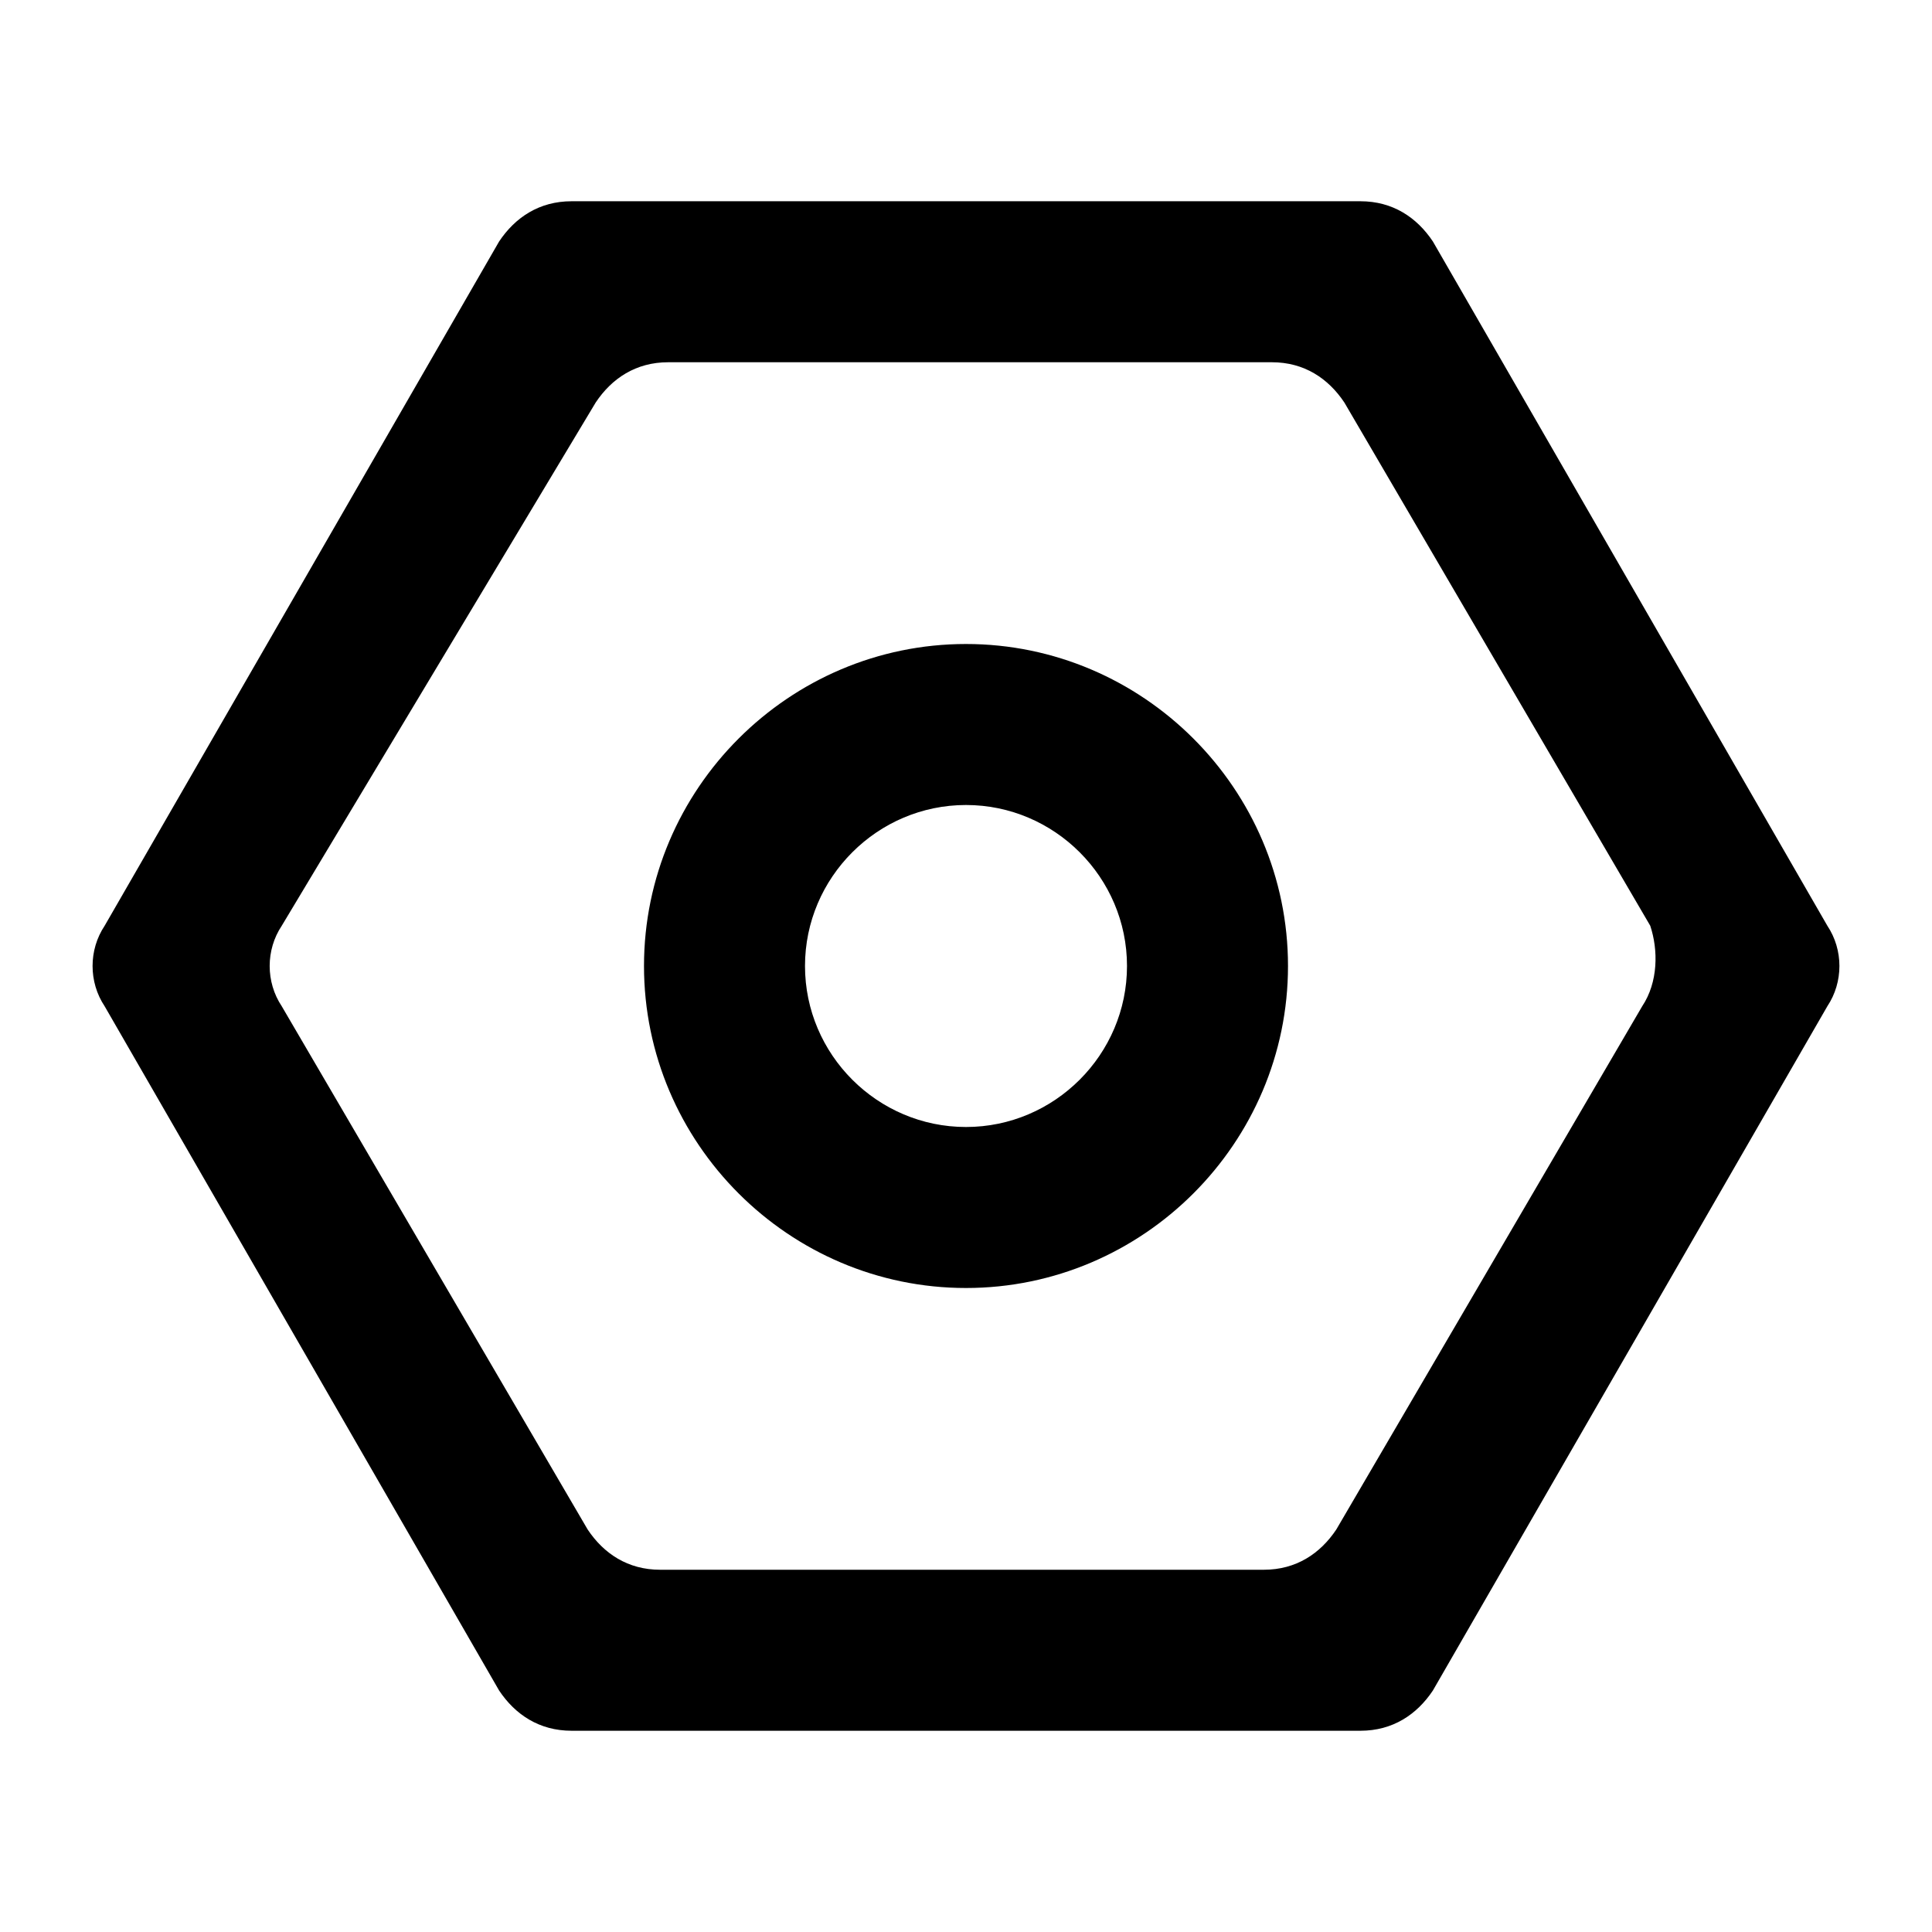 <?xml version="1.0" standalone="no"?><!DOCTYPE svg PUBLIC "-//W3C//DTD SVG 1.1//EN" "http://www.w3.org/Graphics/SVG/1.1/DTD/svg11.dtd"><svg t="1748425315958" class="icon" viewBox="0 0 1024 1024" version="1.1" xmlns="http://www.w3.org/2000/svg" p-id="4212" xmlns:xlink="http://www.w3.org/1999/xlink" width="32" height="32"><path d="M968.533 490.667L759.467 128c-8.533-12.8-21.333-21.333-38.4-21.333H302.933c-17.067 0-29.867 8.533-38.4 21.333l-209.067 362.667c-8.533 12.8-8.533 29.867 0 42.667L264.533 896c8.533 12.8 21.333 21.333 38.4 21.333h418.133c17.067 0 29.867-8.533 38.4-21.333l209.067-362.667c8.533-12.8 8.533-29.867 0-42.667z m-98.133 42.667L708.267 810.667c-8.533 12.8-21.333 21.333-38.4 21.333H349.867c-17.067 0-29.867-8.533-38.4-21.333l-162.133-277.333c-8.533-12.8-8.533-29.867 0-42.667L315.733 213.333c8.533-12.8 21.333-21.333 38.4-21.333h320c17.067 0 29.867 8.533 38.4 21.333l162.133 277.333c4.267 12.8 4.267 29.867-4.267 42.667z" p-id="4213"></path><path d="M512 341.333c-93.867 0-170.667 76.8-170.667 170.667s76.8 170.667 170.667 170.667 170.667-76.8 170.667-170.667-76.8-170.667-170.667-170.667z m0 256c-46.933 0-85.333-38.4-85.333-85.333s38.4-85.333 85.333-85.333 85.333 38.4 85.333 85.333-38.4 85.333-85.333 85.333z" p-id="4214"></path></svg>